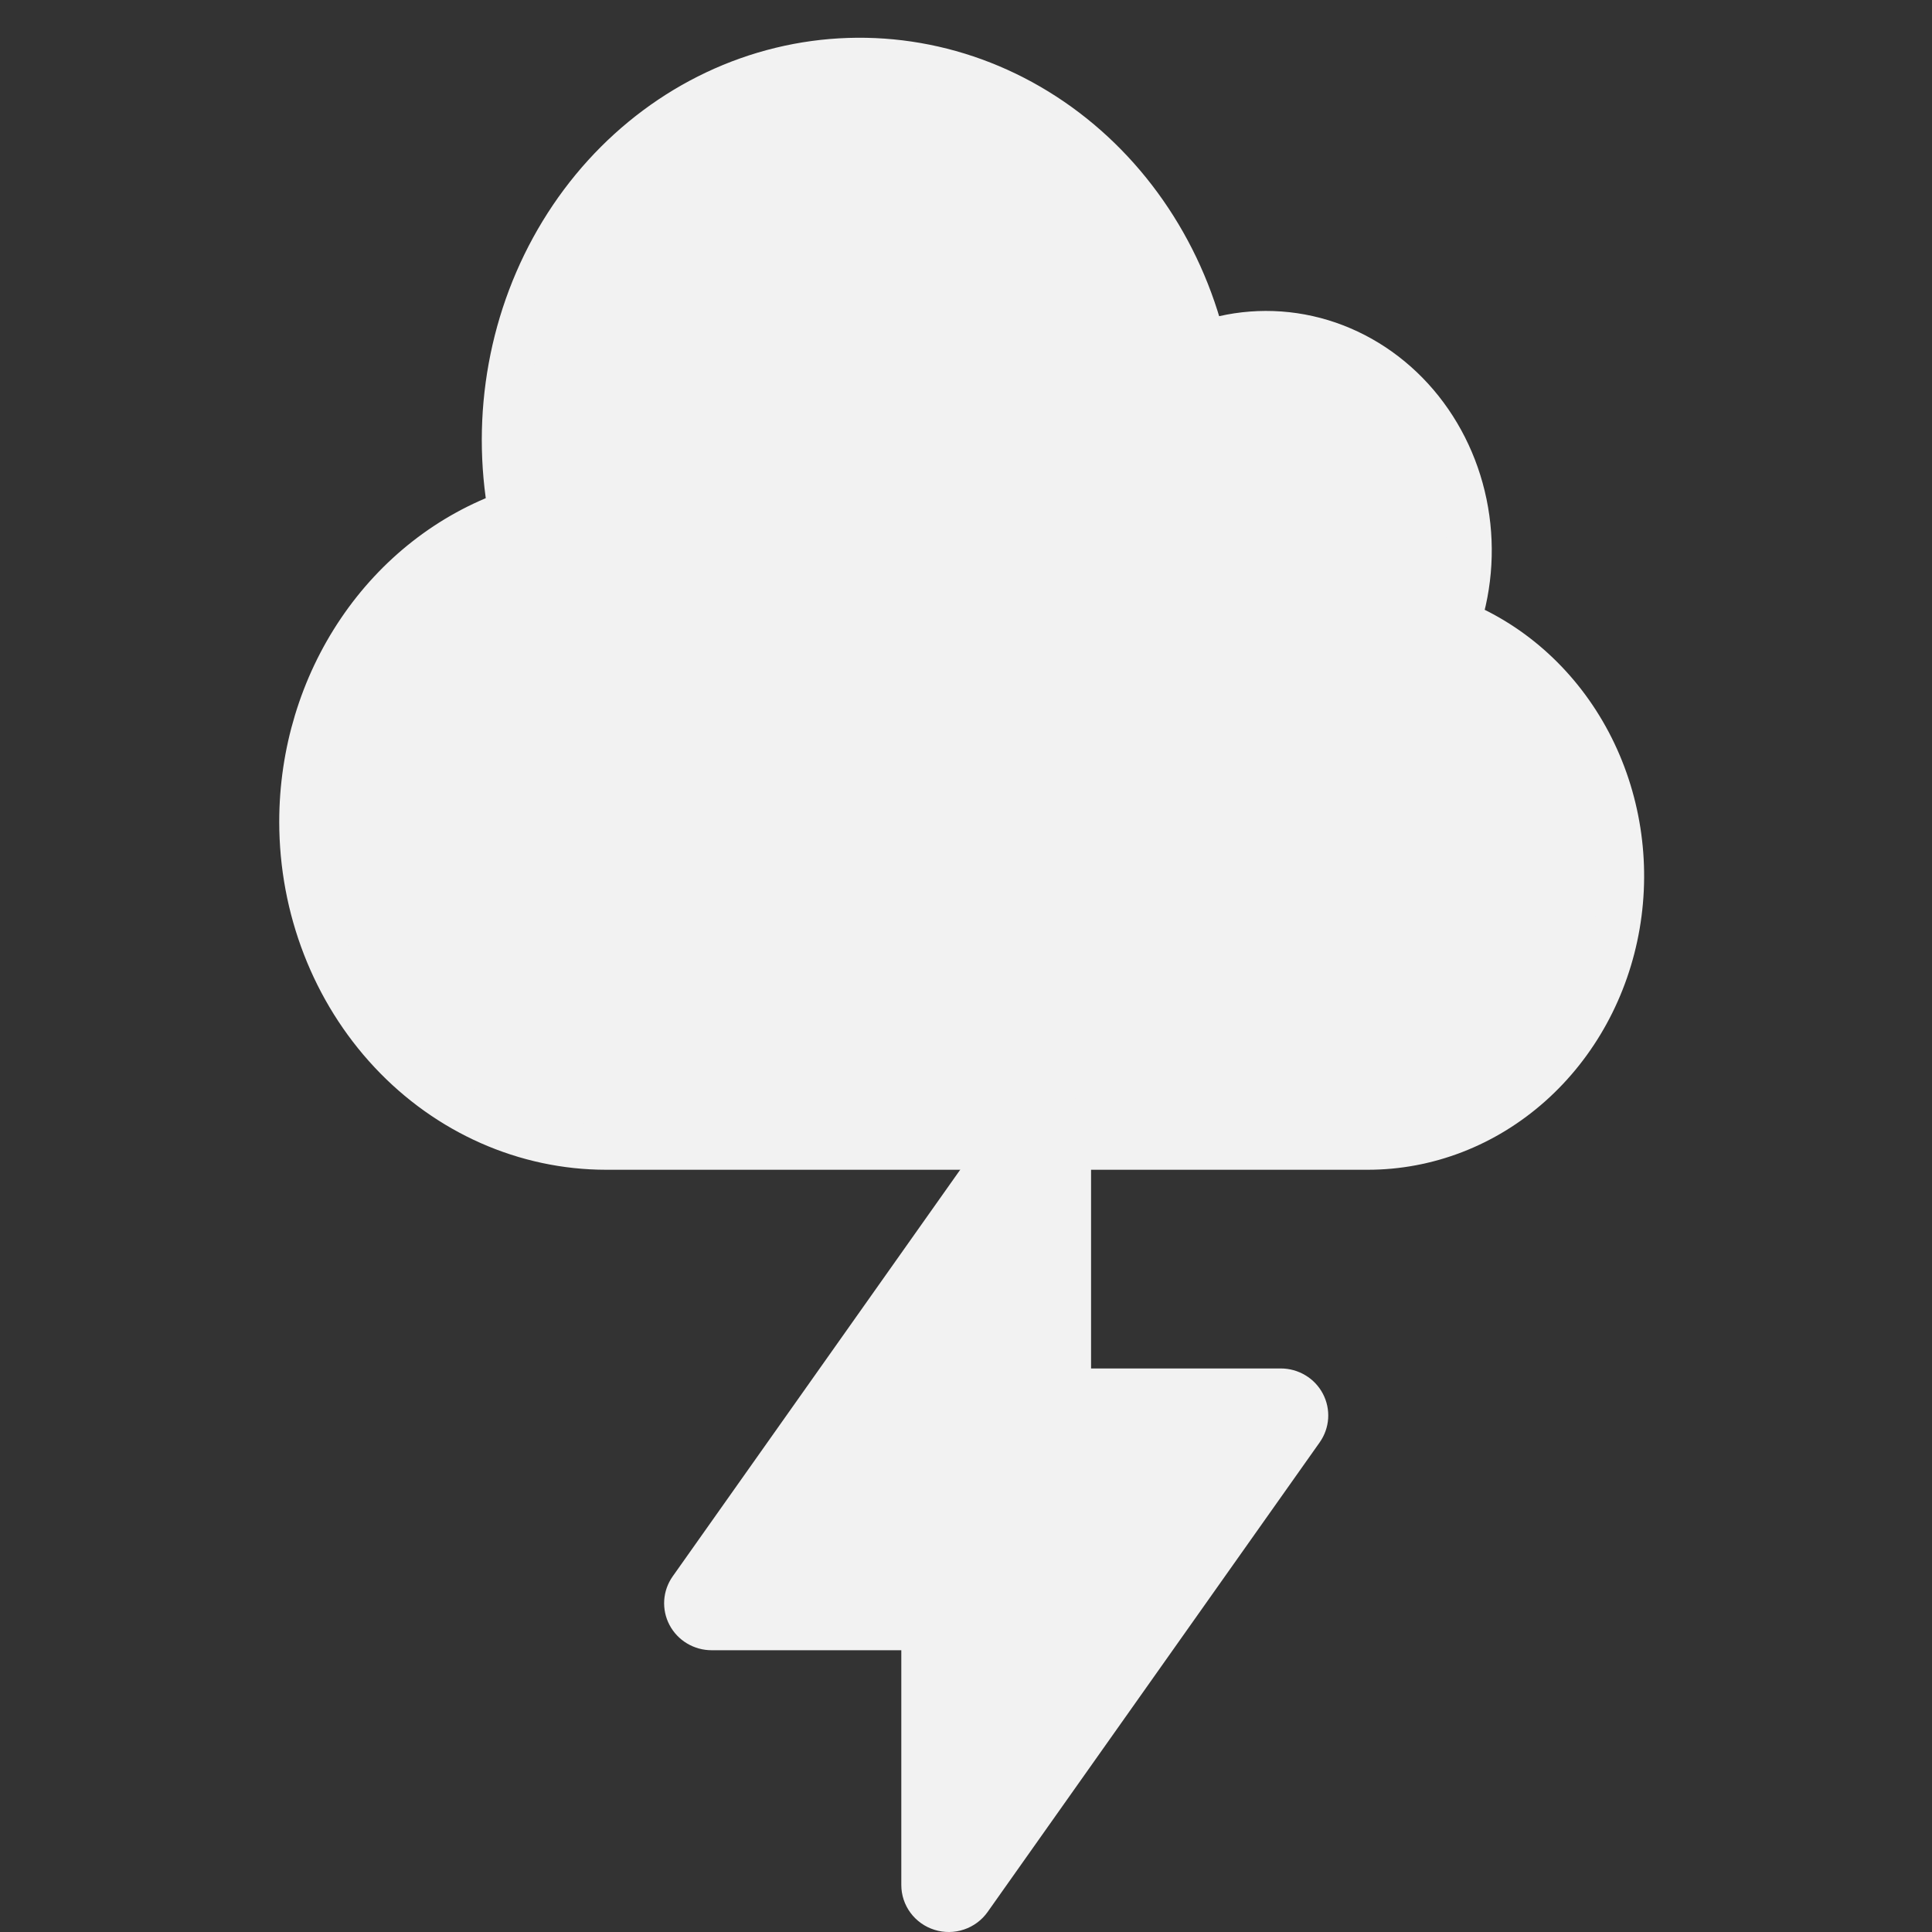 <svg width="64" height="64" viewBox="0 0 64 64" fill="none" xmlns="http://www.w3.org/2000/svg">
<rect x="0" y="0" width="64" height="64" fill="#333333" stroke="none"/>
<path d="M10 27.222C10 30.081 11.063 32.822 12.954 34.843C14.845 36.864 17.411 38 20.086 38H45.3C47.268 38.002 49.174 37.267 50.686 35.922C52.198 34.577 53.221 32.708 53.576 30.64C53.931 28.572 53.596 26.436 52.63 24.605C51.663 22.774 50.126 21.363 48.286 20.619C48.702 19.355 48.779 17.992 48.508 16.683C48.237 15.375 47.629 14.174 46.753 13.215C45.877 12.257 44.767 11.579 43.55 11.258C42.332 10.938 41.055 10.988 39.863 11.402C39.092 8.241 37.199 5.524 34.586 3.828C31.974 2.132 28.845 1.589 25.864 2.314C22.883 3.039 20.284 4.976 18.616 7.714C16.948 10.452 16.342 13.776 16.928 16.983C14.912 17.694 13.157 19.066 11.914 20.905C10.67 22.743 10 24.953 10 27.222Z" fill="#F2F2F2" stroke="#F2F2F2" stroke-width="1.5" stroke-linecap="round" stroke-linejoin="round"/>
<path fill-rule="evenodd" clip-rule="evenodd" d="M35.043 36.071C35.362 36.17 35.64 36.367 35.838 36.634C36.036 36.901 36.143 37.224 36.143 37.554V45.332H42.428C42.715 45.332 42.997 45.41 43.243 45.558C43.489 45.705 43.689 45.916 43.822 46.169C43.955 46.421 44.015 46.705 43.997 46.989C43.978 47.273 43.881 47.546 43.717 47.779L32.717 63.335C32.526 63.606 32.252 63.81 31.935 63.917C31.619 64.024 31.276 64.028 30.957 63.928C30.638 63.829 30.359 63.631 30.161 63.364C29.964 63.097 29.857 62.775 29.857 62.444V54.666H23.572C23.285 54.666 23.003 54.588 22.757 54.44C22.511 54.293 22.311 54.081 22.178 53.829C22.045 53.577 21.985 53.293 22.003 53.009C22.022 52.725 22.119 52.452 22.284 52.219L33.283 36.663C33.475 36.392 33.749 36.189 34.065 36.083C34.382 35.976 34.724 35.972 35.043 36.072V36.071Z" fill="#F2F2F2"/>
</svg>
